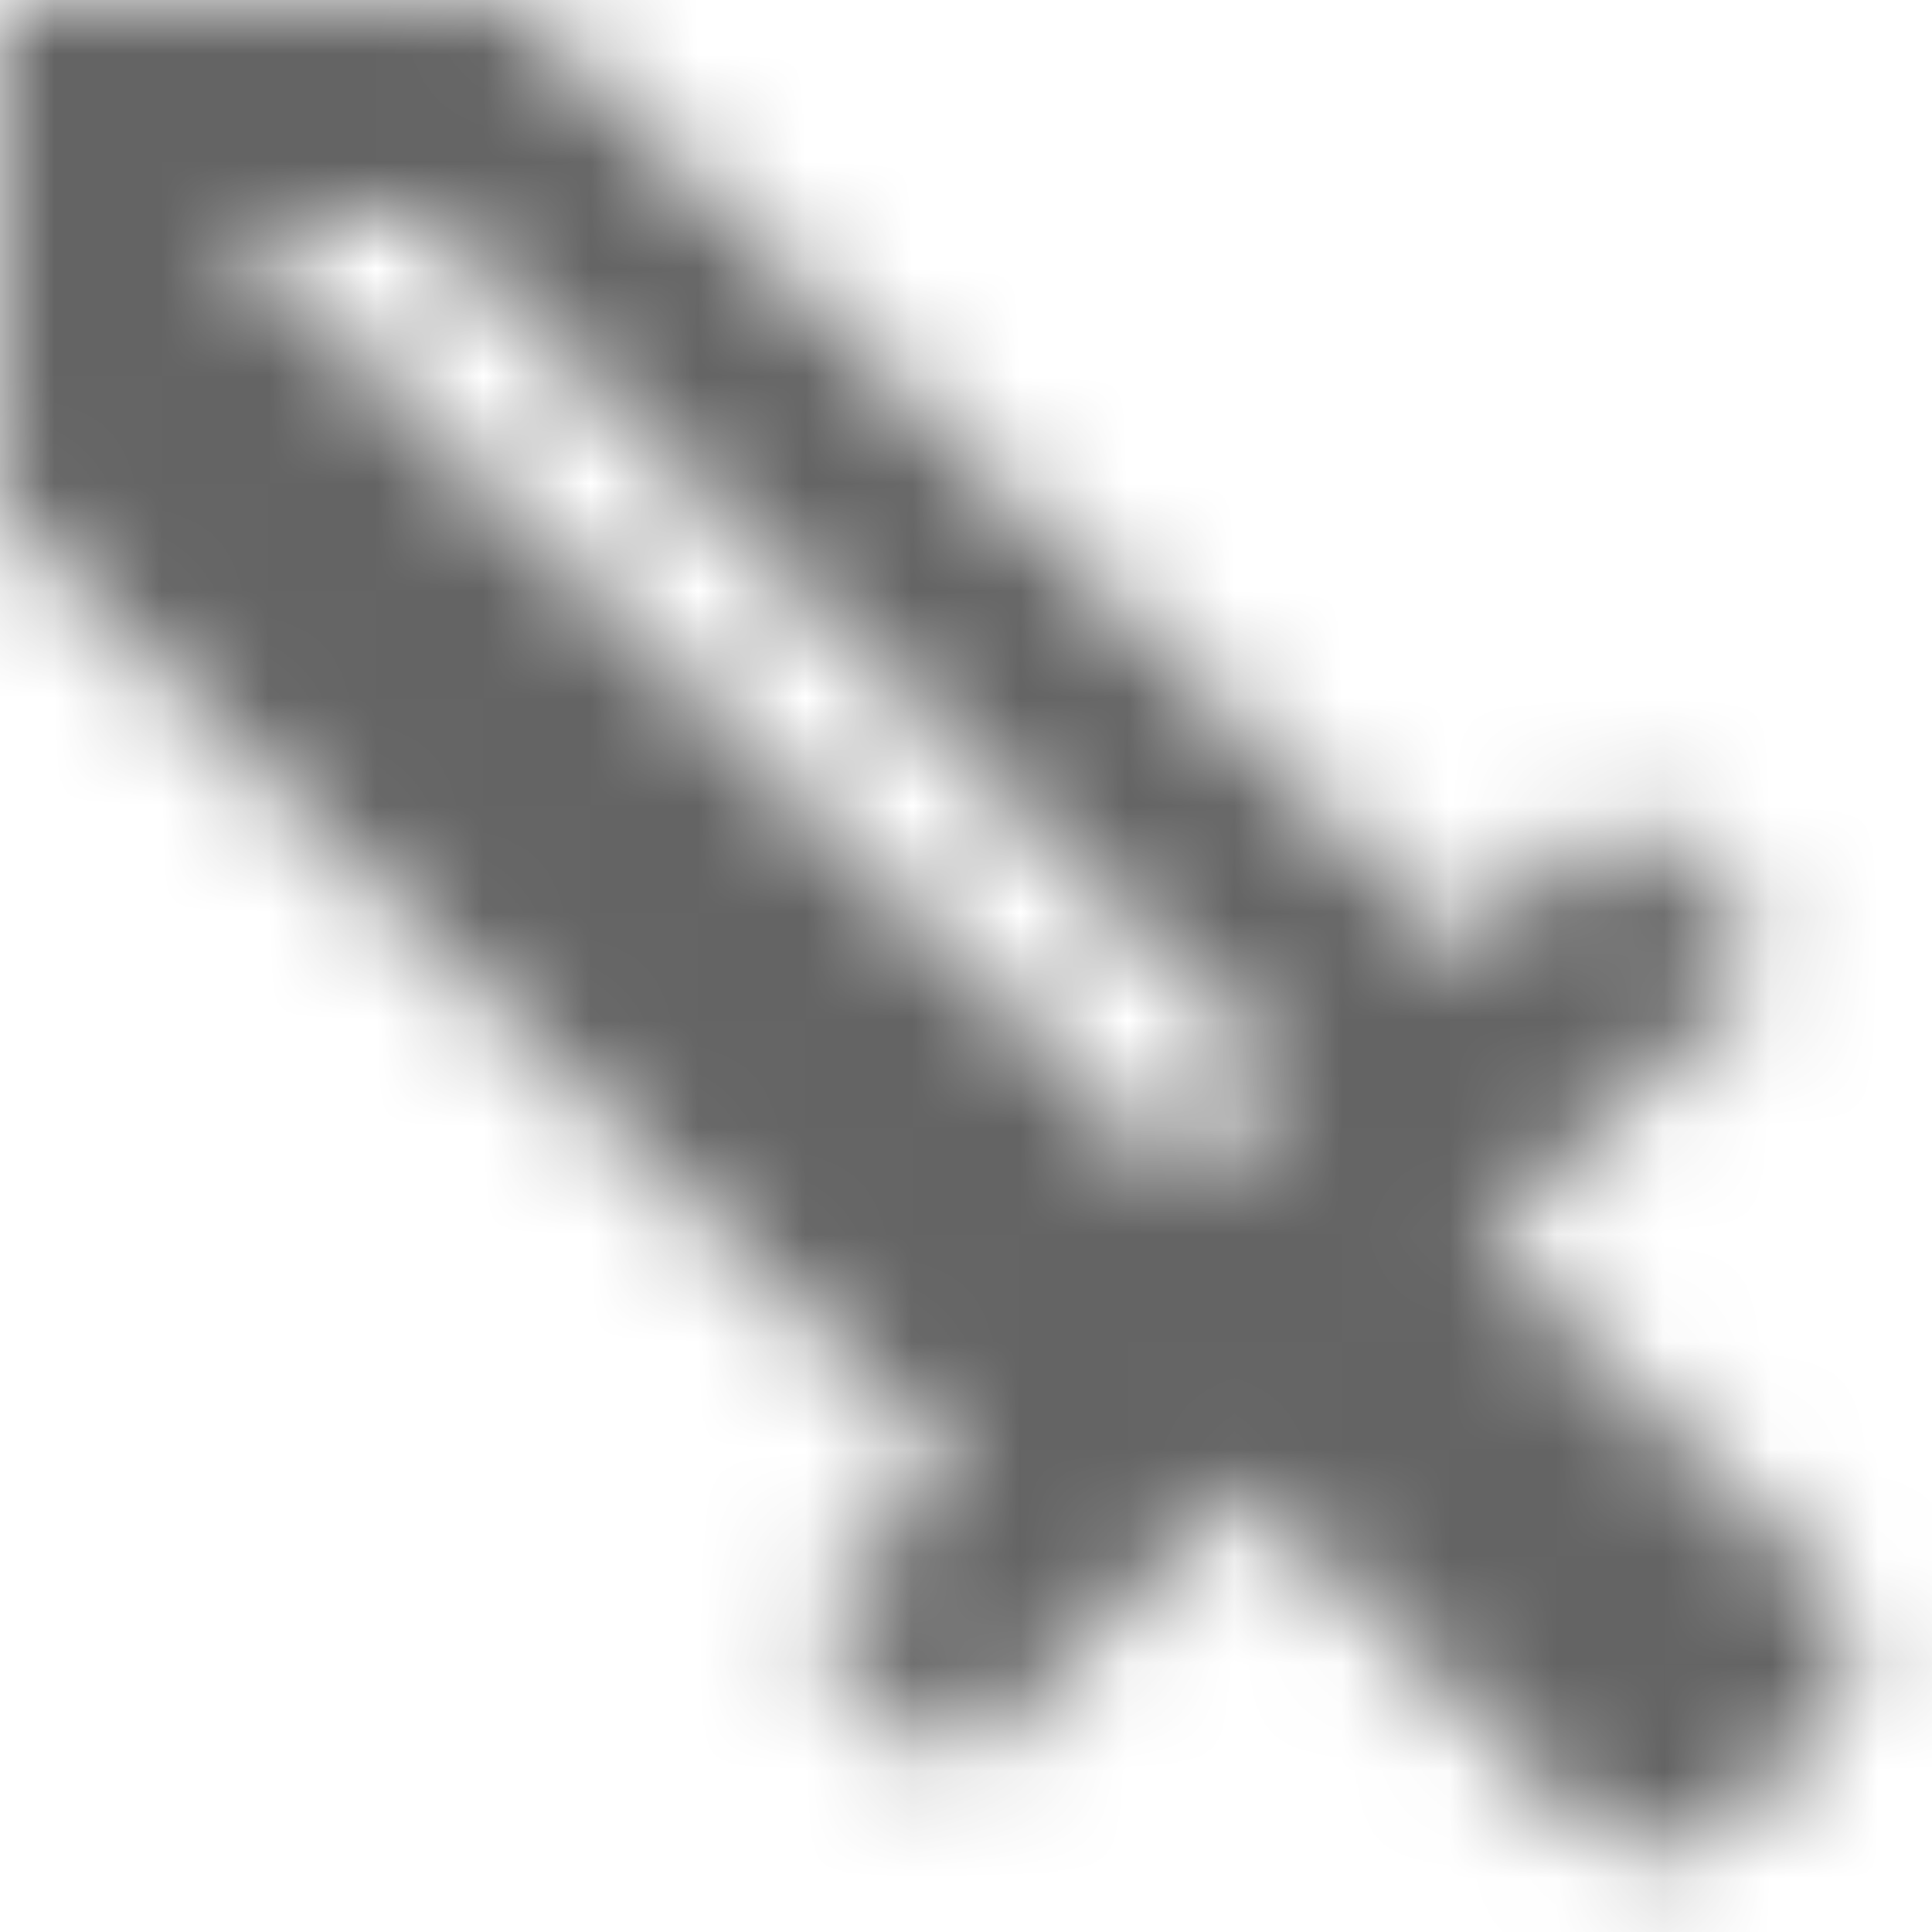 <svg width="18" height="18" viewBox="0 0 18 18" fill="none" xmlns="http://www.w3.org/2000/svg">
<mask id="mask0" mask-type="alpha" maskUnits="userSpaceOnUse" x="0" y="0" width="18" height="18">
<path d="M3.92 2H2L11 11L12 10.06L3.92 2ZM16.96 16.12L16.12 16.96C15.73 17.35 15.1 17.35 14.71 16.96L11.59 13.84L8.91 16.5L7.5 15.09L8.92 13.67L0 4.75V0H4.75L13.67 8.92L15.09 7.5L16.5 8.91L13.83 11.58L16.95 14.7C17.35 15.1 17.35 15.73 16.96 16.12Z" fill="#646464"/>
</mask>
<g mask="url(#mask0)">
<rect width="18" height="18" fill="#646464"/>
</g>
</svg>

